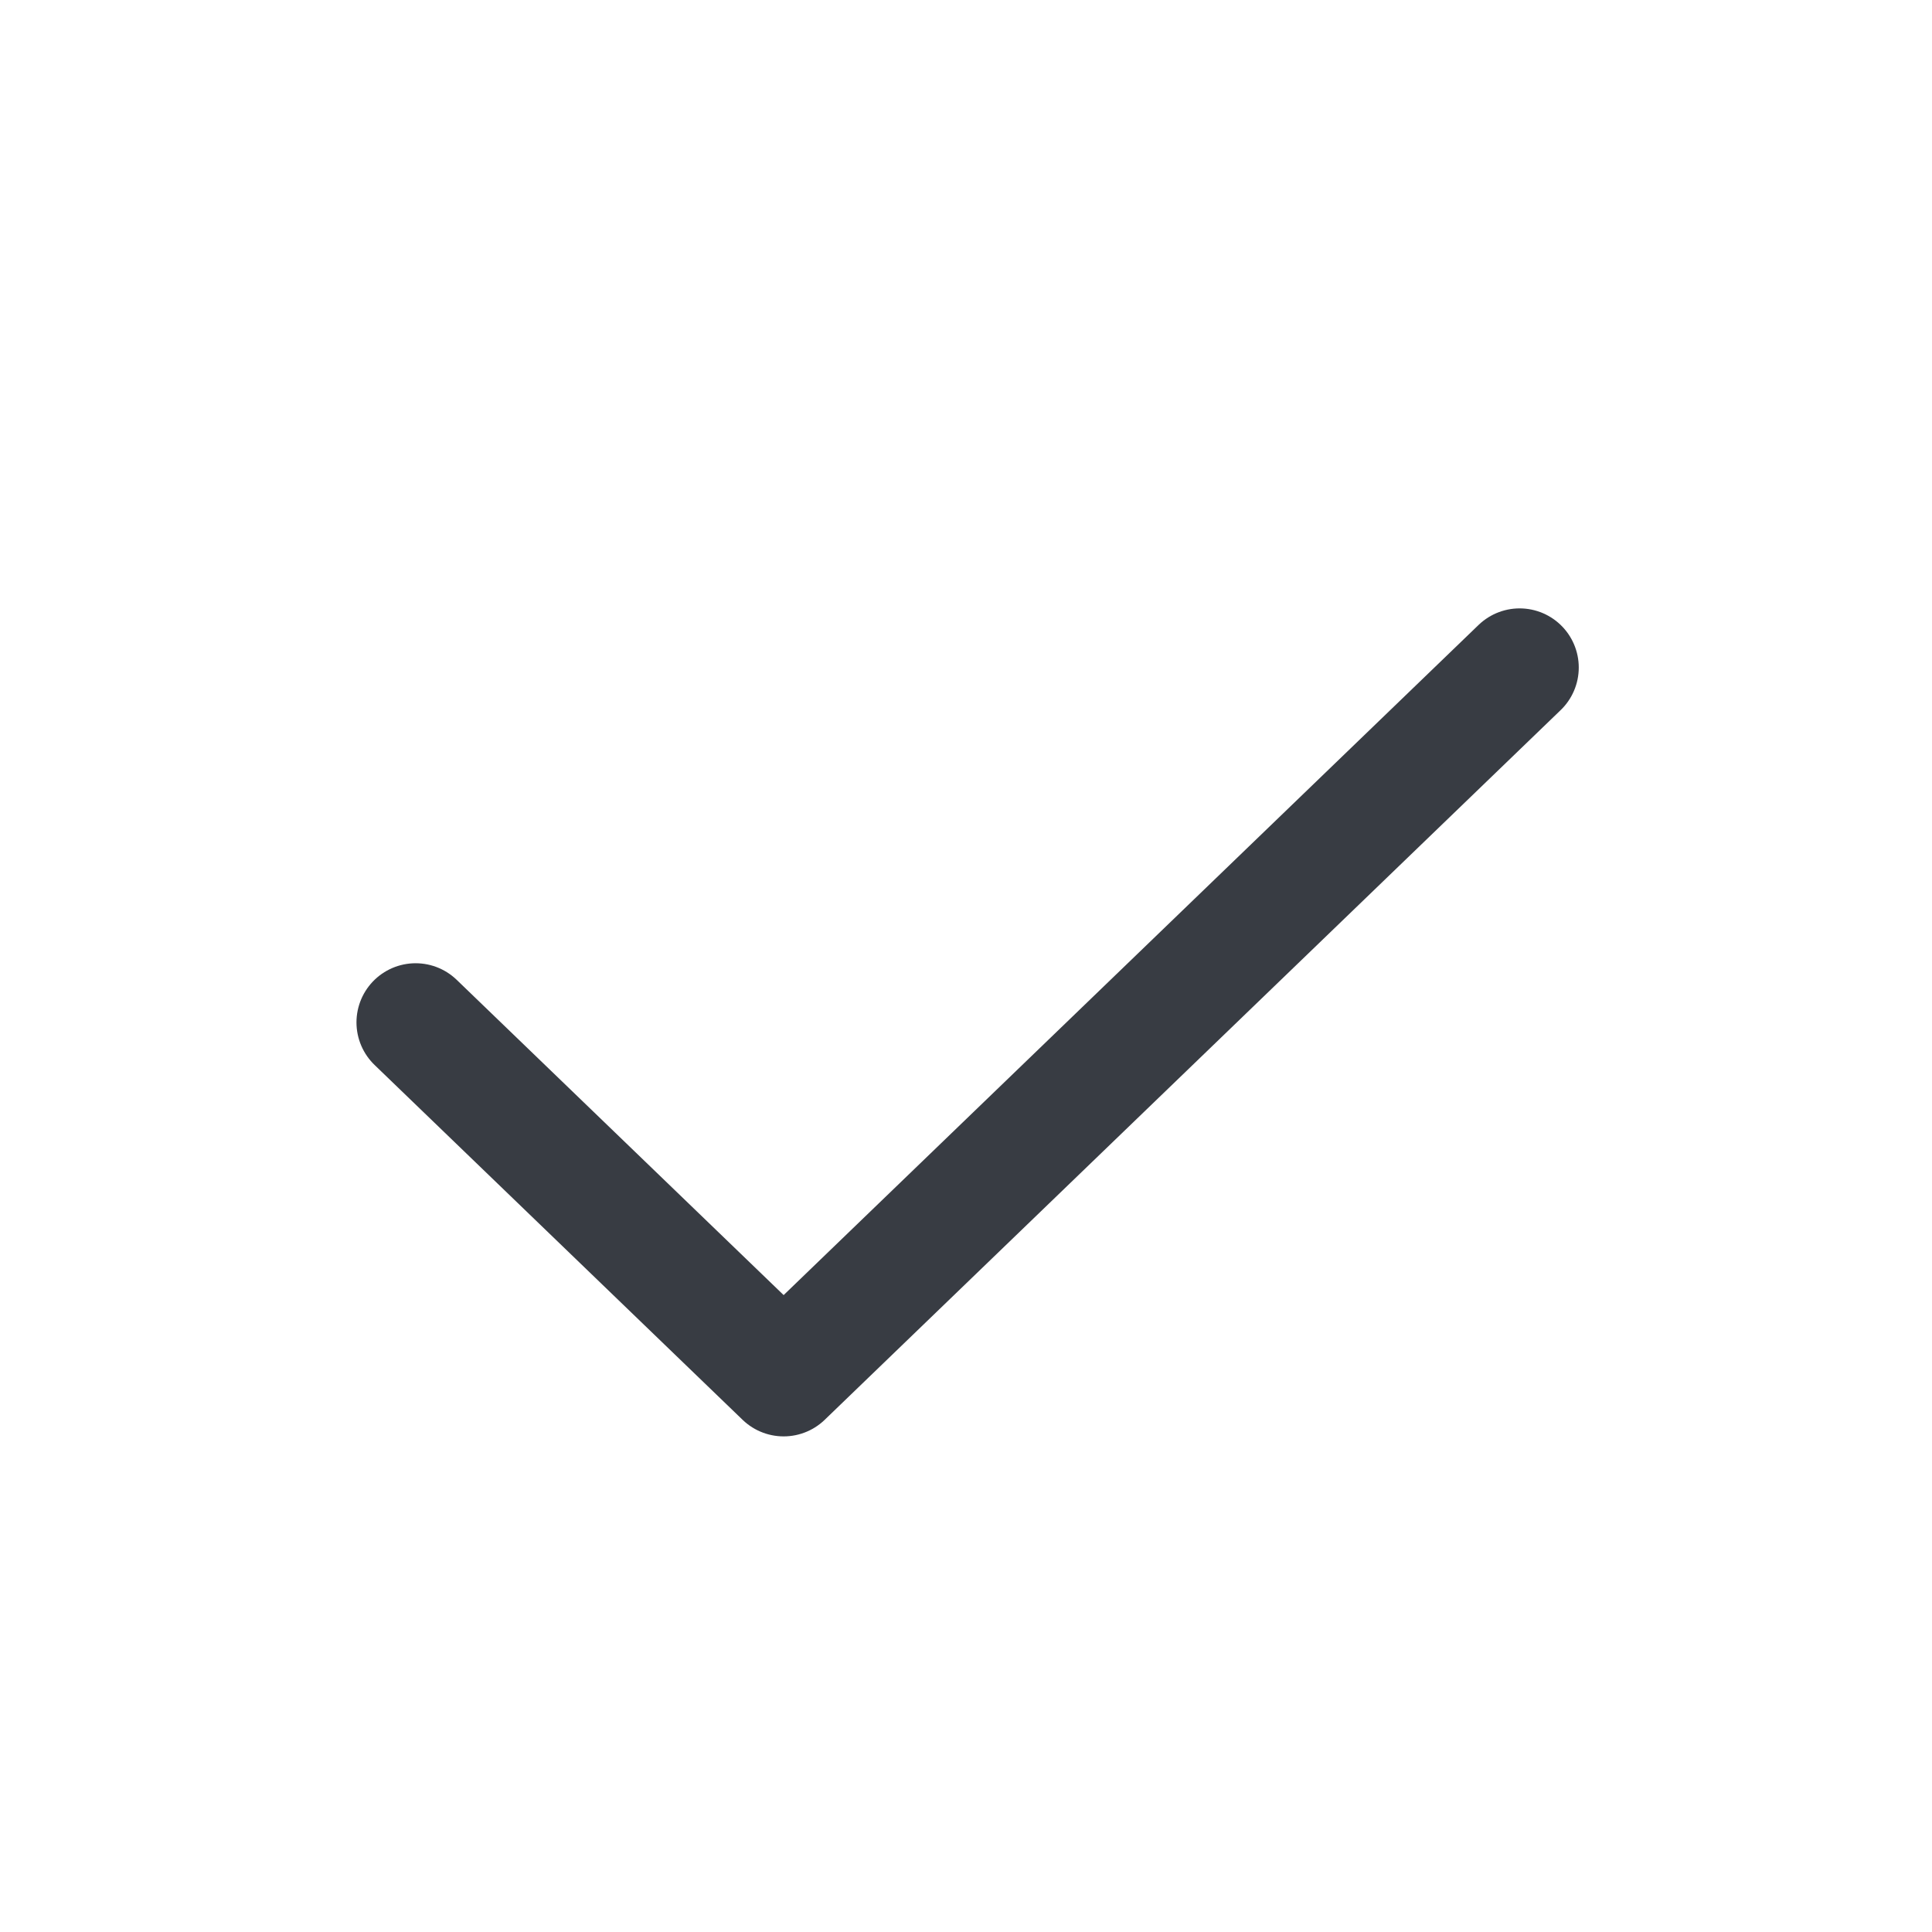 <svg width="49" height="49" viewBox="0 0 49 49" fill="none" xmlns="http://www.w3.org/2000/svg">
<path d="M10.541 25.93L19.875 34.93L38.541 16.93" stroke="#383C43" stroke-width="3" stroke-linecap="round" stroke-linejoin="round"/>
</svg>
